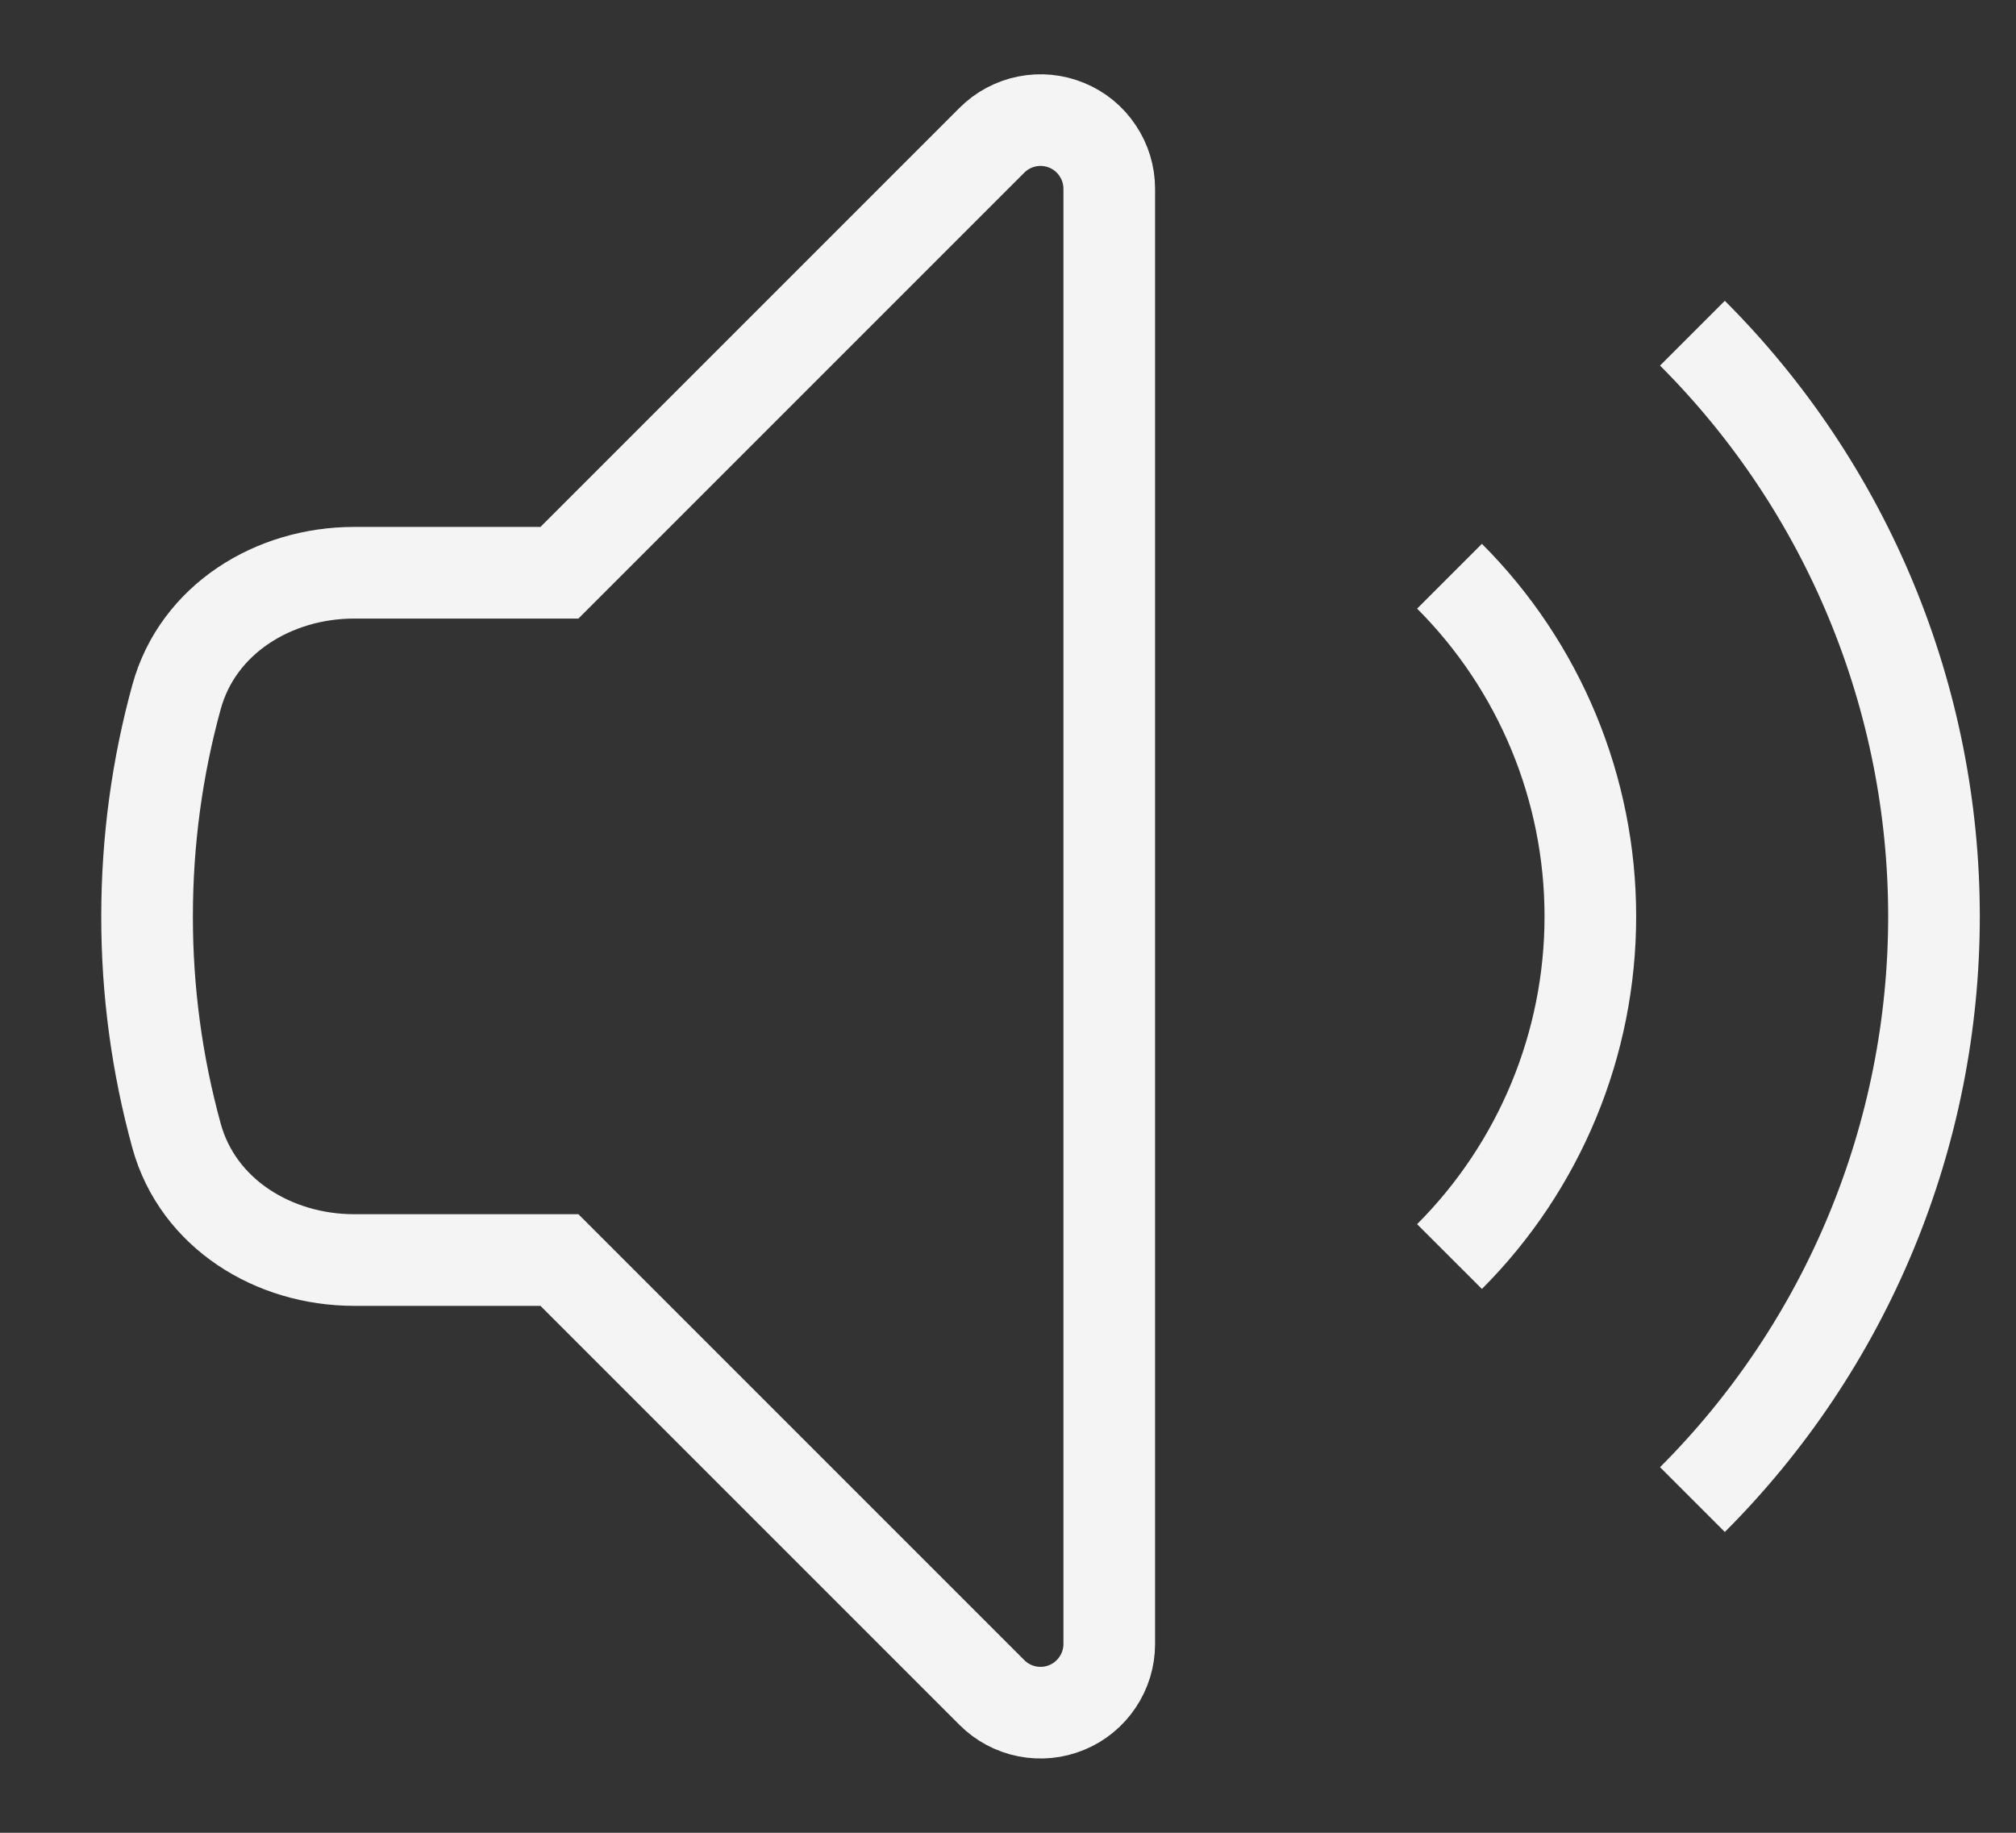 <svg width="22" height="20" viewBox="0 0 22 20" fill="none" xmlns="http://www.w3.org/2000/svg">
<rect x="0" y="0" width="22" height="20" fill="#333333" stroke="none"/>
<path d="M18.469 3.636C19.305 4.472 19.968 5.464 20.42 6.556C20.872 7.648 21.105 8.818 21.105 10C21.105 11.182 20.872 12.352 20.42 13.444C19.968 14.536 19.305 15.528 18.469 16.364M15.818 6.288C16.802 7.272 17.355 8.608 17.355 10C17.355 11.392 16.802 12.727 15.818 13.712M6.105 6.25L10.825 1.53C10.93 1.425 11.063 1.354 11.209 1.325C11.354 1.296 11.505 1.311 11.642 1.368C11.779 1.424 11.896 1.52 11.978 1.644C12.061 1.767 12.105 1.912 12.105 2.06V17.94C12.105 18.088 12.061 18.233 11.978 18.356C11.896 18.479 11.779 18.576 11.642 18.632C11.505 18.689 11.354 18.704 11.209 18.675C11.063 18.646 10.93 18.575 10.825 18.47L6.105 13.75H3.865C2.985 13.75 2.161 13.243 1.927 12.396C1.712 11.615 1.604 10.809 1.605 10C1.605 9.17 1.717 8.367 1.927 7.604C2.161 6.756 2.985 6.25 3.865 6.25H6.105Z" stroke="#F4F4F4" strokeWidth="1.5" strokeLinecap="round" strokeLinejoin="round"/>
</svg>
